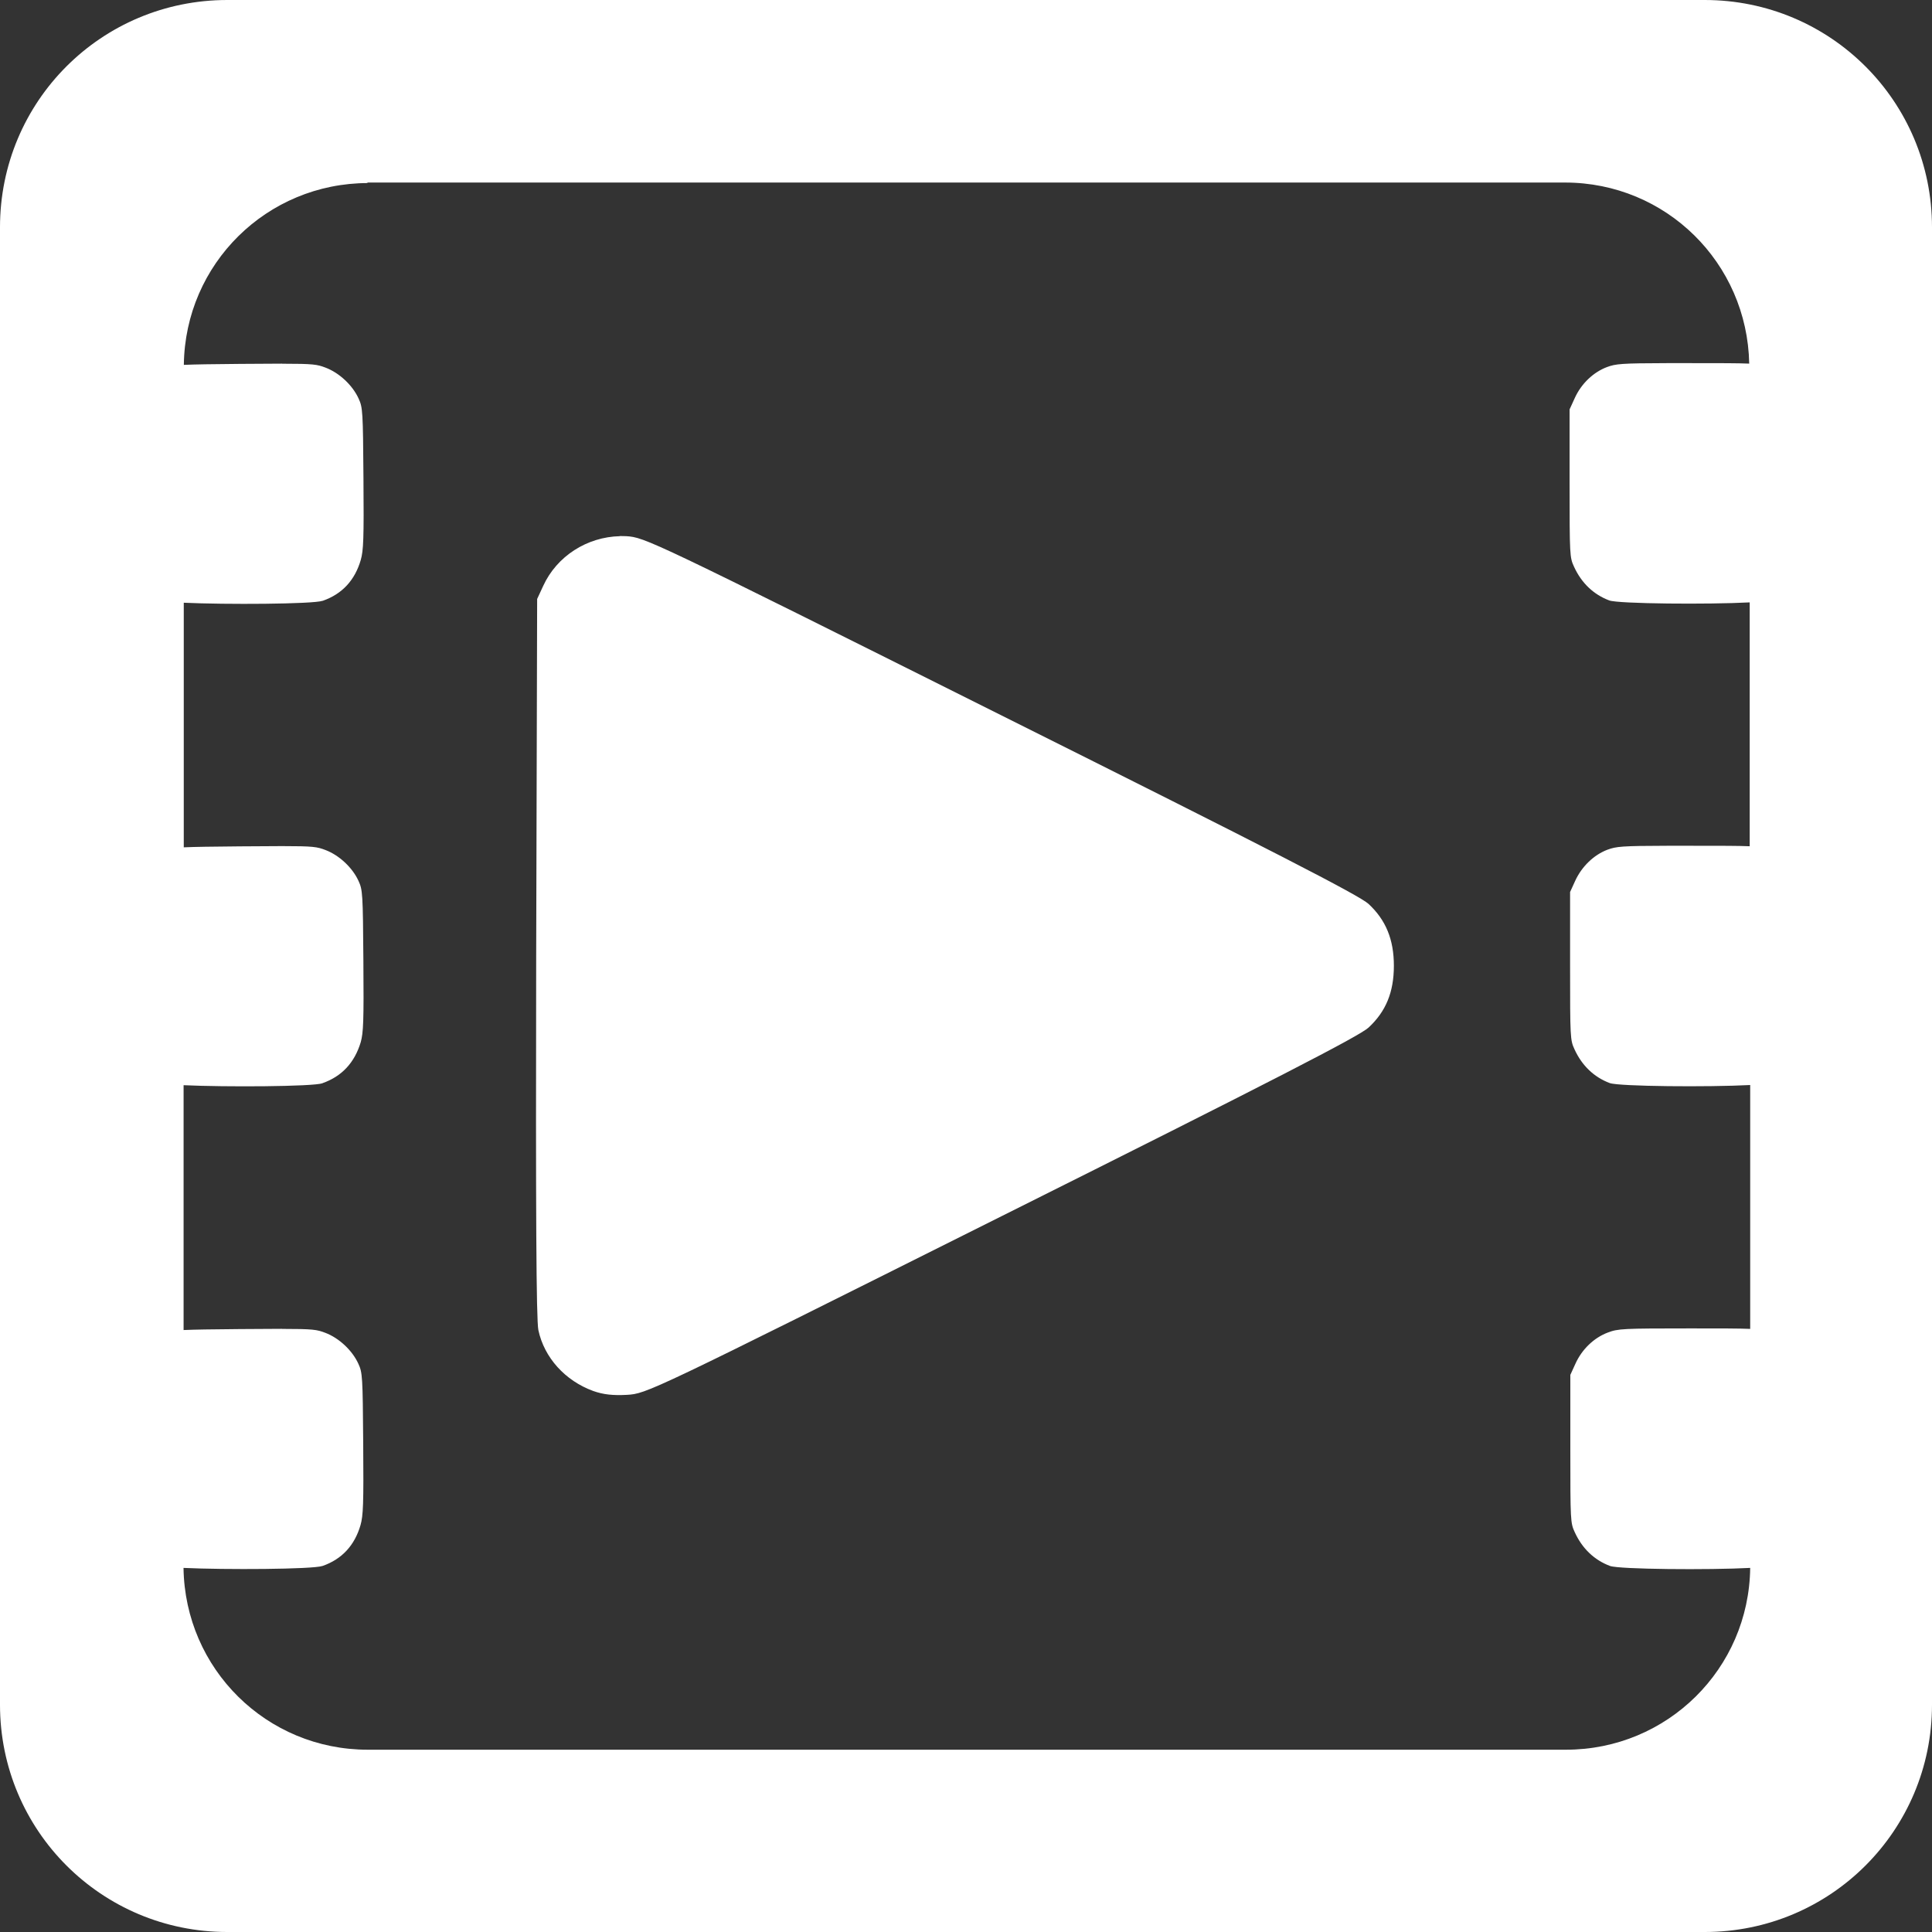 <?xml version="1.0" encoding="UTF-8" standalone="no"?>
<!-- Created with Inkscape (http://www.inkscape.org/) -->

<svg
   width="7.938mm"
   height="7.938mm"
   viewBox="0 0 7.938 7.938"
   version="1.1"
   id="svg5"
   xml:space="preserve"
   inkscape:version="1.2.1 (9c6d41e410, 2022-07-14)"
   sodipodi:docname="desenho.svg"
   xmlns:inkscape="http://www.inkscape.org/namespaces/inkscape"
   xmlns:sodipodi="http://sodipodi.sourceforge.net/DTD/sodipodi-0.dtd"
   xmlns="http://www.w3.org/2000/svg"
   xmlns:svg="http://www.w3.org/2000/svg"><rect x="0" y="0" width="7.938" height="7.938" fill="#333333" stroke="none"/><sodipodi:namedview
     id="namedview7"
     pagecolor="#83838e"
     bordercolor="#000000"
     borderopacity="0.25"
     inkscape:showpageshadow="2"
     inkscape:pageopacity="0"
     inkscape:pagecheckerboard="0"
     inkscape:deskcolor="#d1d1d1"
     inkscape:document-units="mm"
     showgrid="false"
     inkscape:zoom="1.2771877"
     inkscape:cx="1025.2996"
     inkscape:cy="583.31285"
     inkscape:current-layer="layer1" /><defs
     id="defs2" /><g
     inkscape:label="Camada 1"
     inkscape:groupmode="layer"
     id="layer1"
     transform="translate(-102.606,-109.363)"><path
       id="path1365"
       style="fill:#ffffff;stroke:none;stroke-width:0.106;stroke-linecap:round;stroke-linejoin:round;paint-order:markers stroke fill"
       d="m 103.54,109.363 c -0.517,0 -0.934,0.416 -0.934,0.934 v 6.07 c 0,0.517 0.417,0.934 0.934,0.934 h 6.07 c 0.517,0 0.934,-0.417 0.934,-0.934 v -6.07 c 0,-0.517 -0.417,-0.934 -0.934,-0.934 z m 0.573,0.75 h 4.923 c 0.415,0 0.749,0.33 0.757,0.744 -0.046,-0.002 -0.116,-0.002 -0.246,-0.002 -0.035,0 -0.065,-6e-5 -0.092,0 -0.19,4.4e-4 -0.21,0.003 -0.246,0.016 -0.056,0.021 -0.106,0.068 -0.133,0.128 l -0.021,0.046 v 0.304 c 0,0.296 5.3e-4,0.304 0.018,0.342 0.031,0.068 0.081,0.115 0.145,0.139 0.038,0.014 0.408,0.017 0.577,0.008 v 1.002 c -0.046,-0.002 -0.116,-0.002 -0.246,-0.002 -0.035,0 -0.065,-6e-5 -0.092,0 -0.19,4.3e-4 -0.21,0.003 -0.246,0.016 -0.056,0.021 -0.106,0.069 -0.133,0.128 l -0.021,0.046 v 0.303 c 0,0.296 5.3e-4,0.305 0.018,0.343 0.031,0.068 0.081,0.115 0.145,0.139 0.038,0.014 0.408,0.017 0.577,0.008 v 1.002 c -0.046,-0.002 -0.116,-0.002 -0.246,-0.002 -0.277,0 -0.297,0.001 -0.339,0.017 -0.056,0.021 -0.106,0.068 -0.133,0.128 l -0.021,0.046 v 0.304 c 0,0.296 5.3e-4,0.304 0.018,0.342 0.031,0.068 0.081,0.115 0.145,0.139 0.038,0.014 0.407,0.017 0.576,0.008 -0.005,0.415 -0.341,0.747 -0.757,0.747 h -4.923 c -0.416,0 -0.751,-0.332 -0.757,-0.747 0.171,0.008 0.53,0.006 0.571,-0.008 h 3e-4 c 0.08,-0.028 0.132,-0.085 0.156,-0.168 0.011,-0.039 0.013,-0.086 0.011,-0.335 -0.002,-0.277 -0.003,-0.291 -0.02,-0.328 -0.025,-0.055 -0.08,-0.106 -0.136,-0.127 -0.034,-0.013 -0.049,-0.016 -0.178,-0.016 v -3.1e-4 c -0.043,0 -0.099,4.1e-4 -0.173,0.001 -0.119,0.001 -0.185,0.002 -0.231,0.004 v -1.006 c 0.171,0.008 0.531,0.006 0.571,-0.008 l -3e-4,-3.1e-4 c 0.08,-0.028 0.132,-0.085 0.157,-0.168 0.011,-0.039 0.013,-0.086 0.011,-0.335 -0.002,-0.277 -0.003,-0.291 -0.02,-0.328 -0.025,-0.055 -0.08,-0.106 -0.136,-0.127 -0.034,-0.013 -0.049,-0.016 -0.178,-0.016 -0.043,10e-6 -0.099,6e-4 -0.173,10e-4 -0.119,0.001 -0.185,0.002 -0.231,0.004 v -1.005 c 0.171,0.008 0.53,0.006 0.571,-0.008 h 3.1e-4 c 0.08,-0.028 0.132,-0.085 0.156,-0.168 0.011,-0.039 0.013,-0.086 0.011,-0.335 -0.002,-0.277 -0.003,-0.291 -0.02,-0.328 -0.025,-0.055 -0.08,-0.106 -0.136,-0.127 -0.034,-0.013 -0.049,-0.016 -0.178,-0.016 v -3.1e-4 c -0.043,0 -0.099,4.2e-4 -0.173,0.001 -0.119,0.001 -0.184,0.002 -0.231,0.004 0.005,-0.415 0.341,-0.747 0.757,-0.747 z m 1.04,1.453 c -0.135,0.003 -0.259,0.082 -0.315,0.204 l -0.025,0.054 -0.004,1.472 c -0.002,1.047 2.4e-4,1.49 0.009,1.532 0.024,0.113 0.11,0.208 0.225,0.25 0.042,0.015 0.081,0.019 0.139,0.016 0.081,-0.005 0.086,-0.007 1.539,-0.734 1.115,-0.557 1.47,-0.74 1.508,-0.775 0.071,-0.066 0.104,-0.145 0.104,-0.254 0,-0.108 -0.033,-0.188 -0.104,-0.254 -0.038,-0.035 -0.394,-0.218 -1.511,-0.776 -1.446,-0.723 -1.462,-0.73 -1.539,-0.735 -0.009,-5e-4 -0.018,-6e-4 -0.027,-6e-4 z" /></g></svg>

